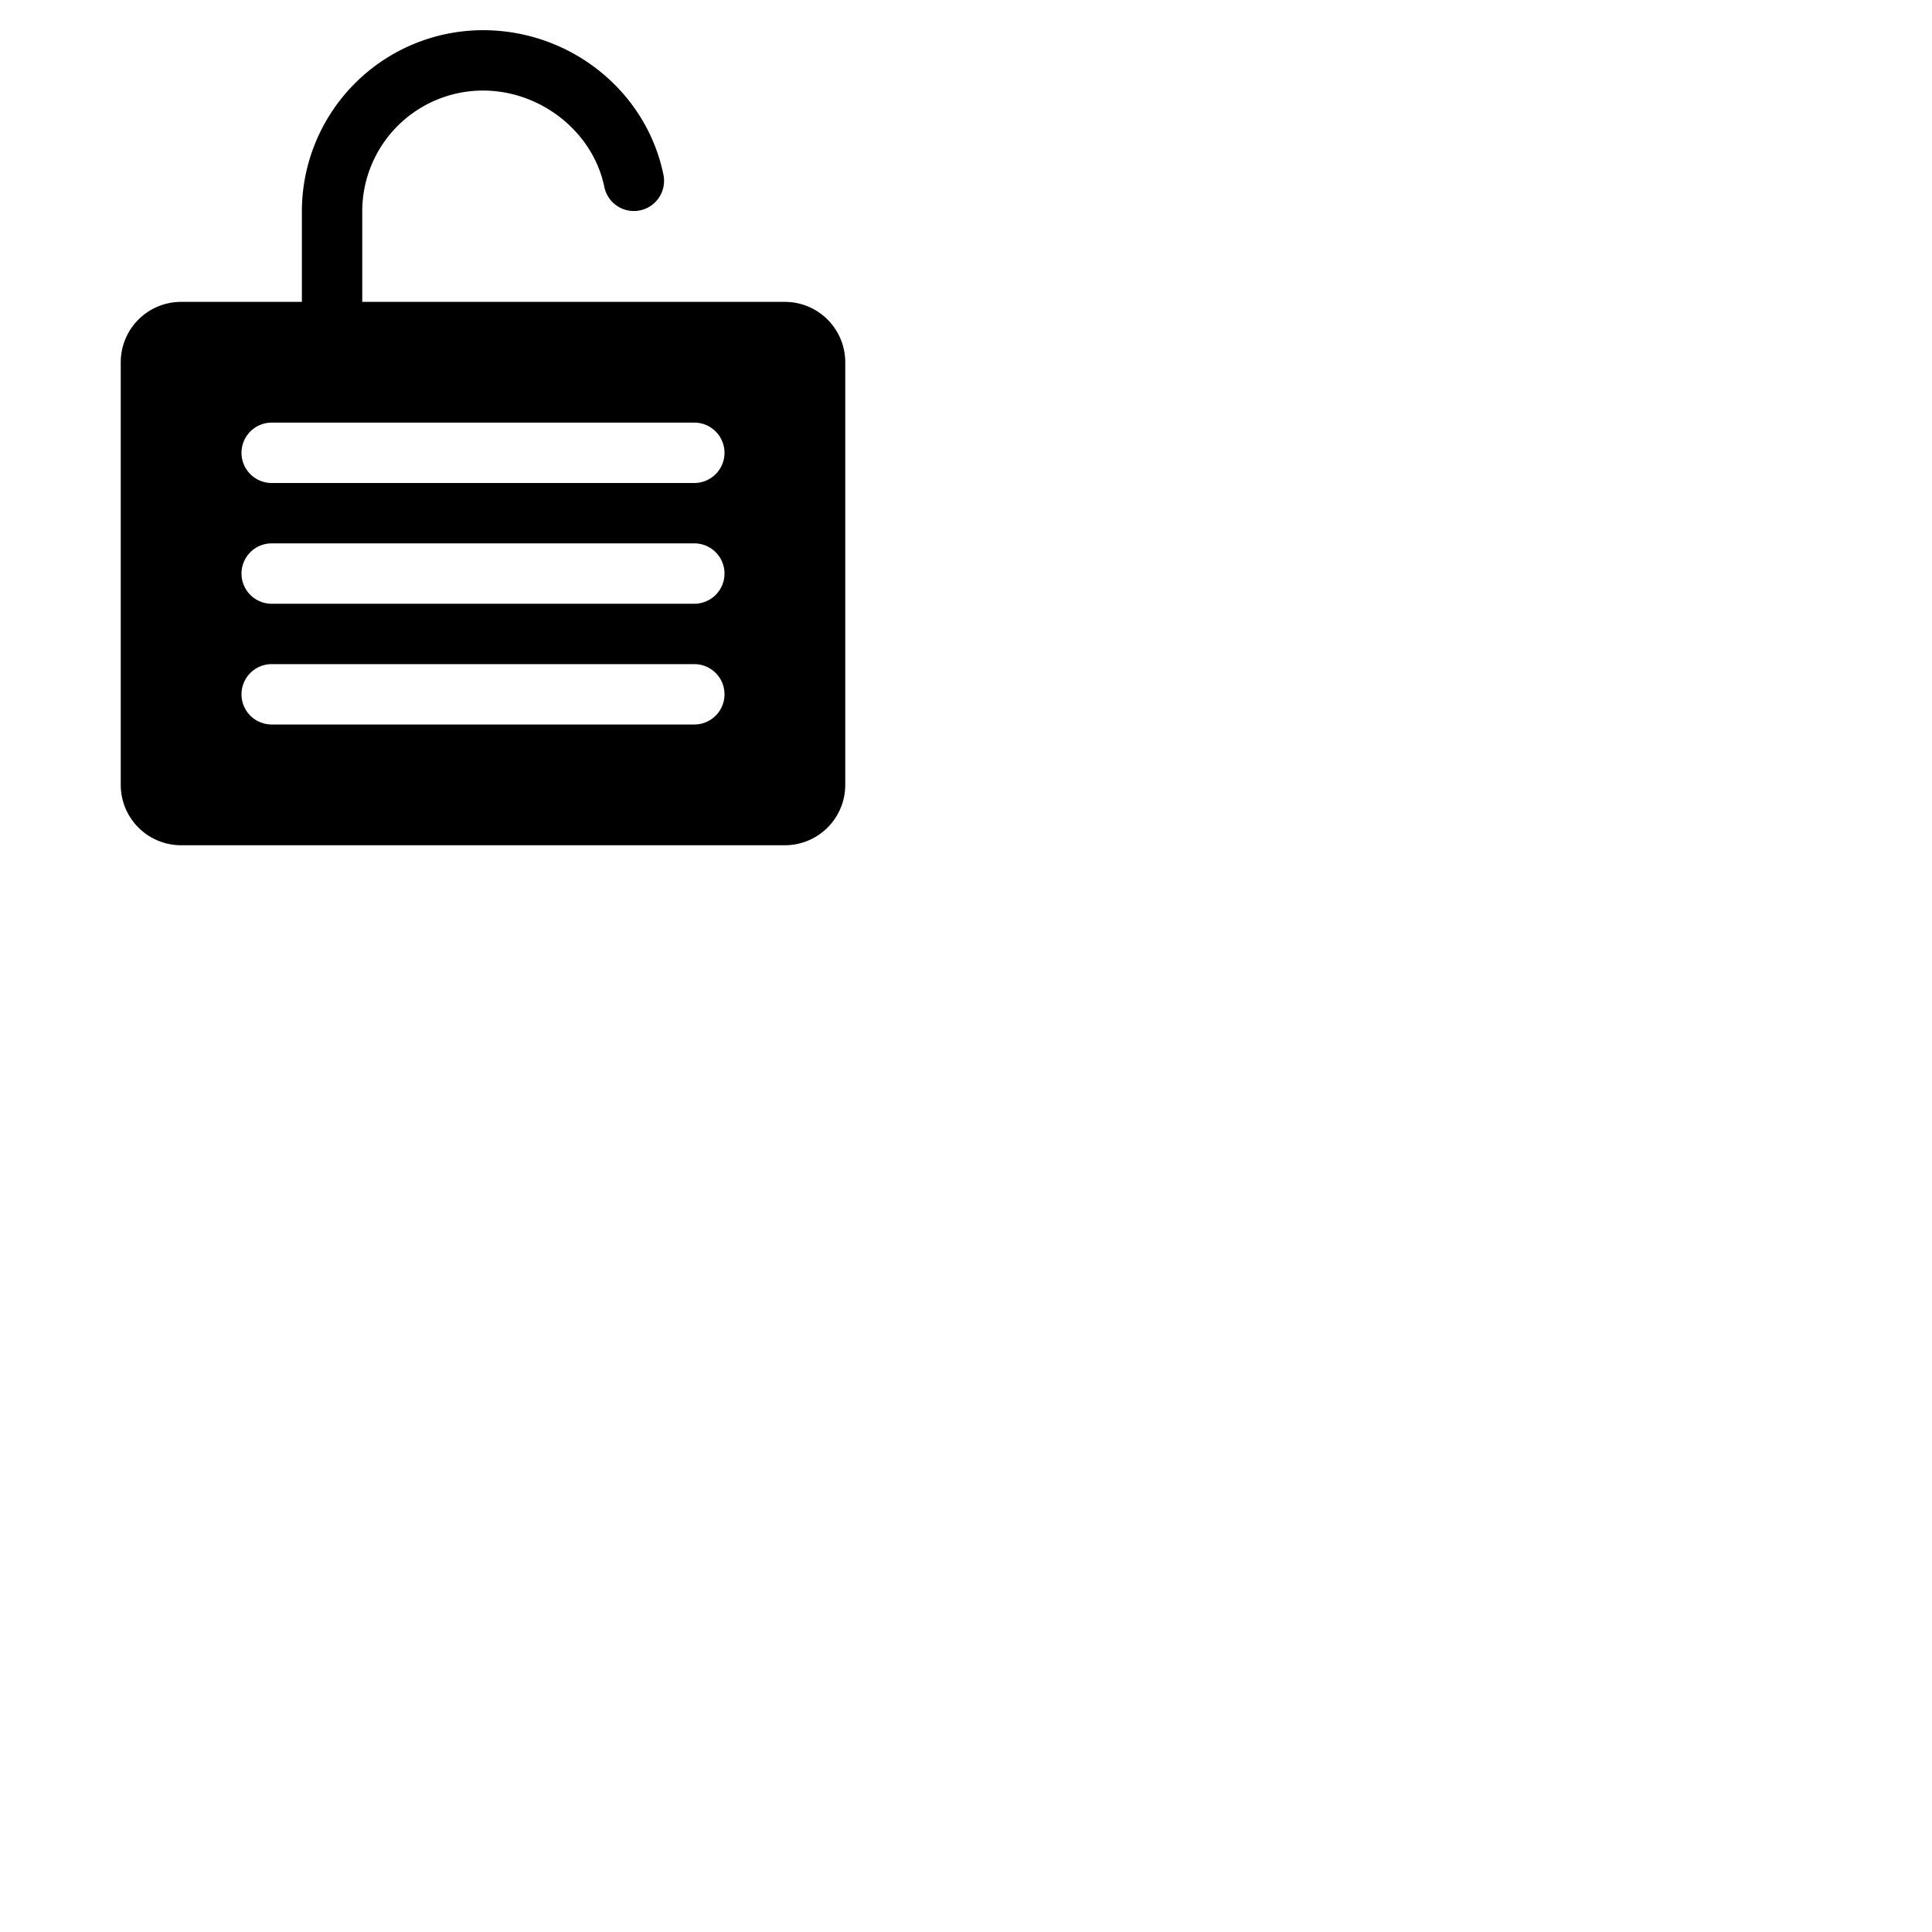 <svg xmlns="http://www.w3.org/2000/svg" version="1.1" viewBox="0 0 512 512" fill="currentColor"><path fill="currentColor" d="M208 80H96V56a32 32 0 0 1 32-32c15.37 0 29.2 11 32.16 25.59a8 8 0 0 0 15.68-3.18C171.32 24.15 151.2 8 128 8a48.05 48.05 0 0 0-48 48v24H48a16 16 0 0 0-16 16v112a16 16 0 0 0 16 16h160a16 16 0 0 0 16-16V96a16 16 0 0 0-16-16m-24 112H72a8 8 0 0 1 0-16h112a8 8 0 0 1 0 16m0-32H72a8 8 0 0 1 0-16h112a8 8 0 0 1 0 16m0-32H72a8 8 0 0 1 0-16h112a8 8 0 0 1 0 16"/></svg>